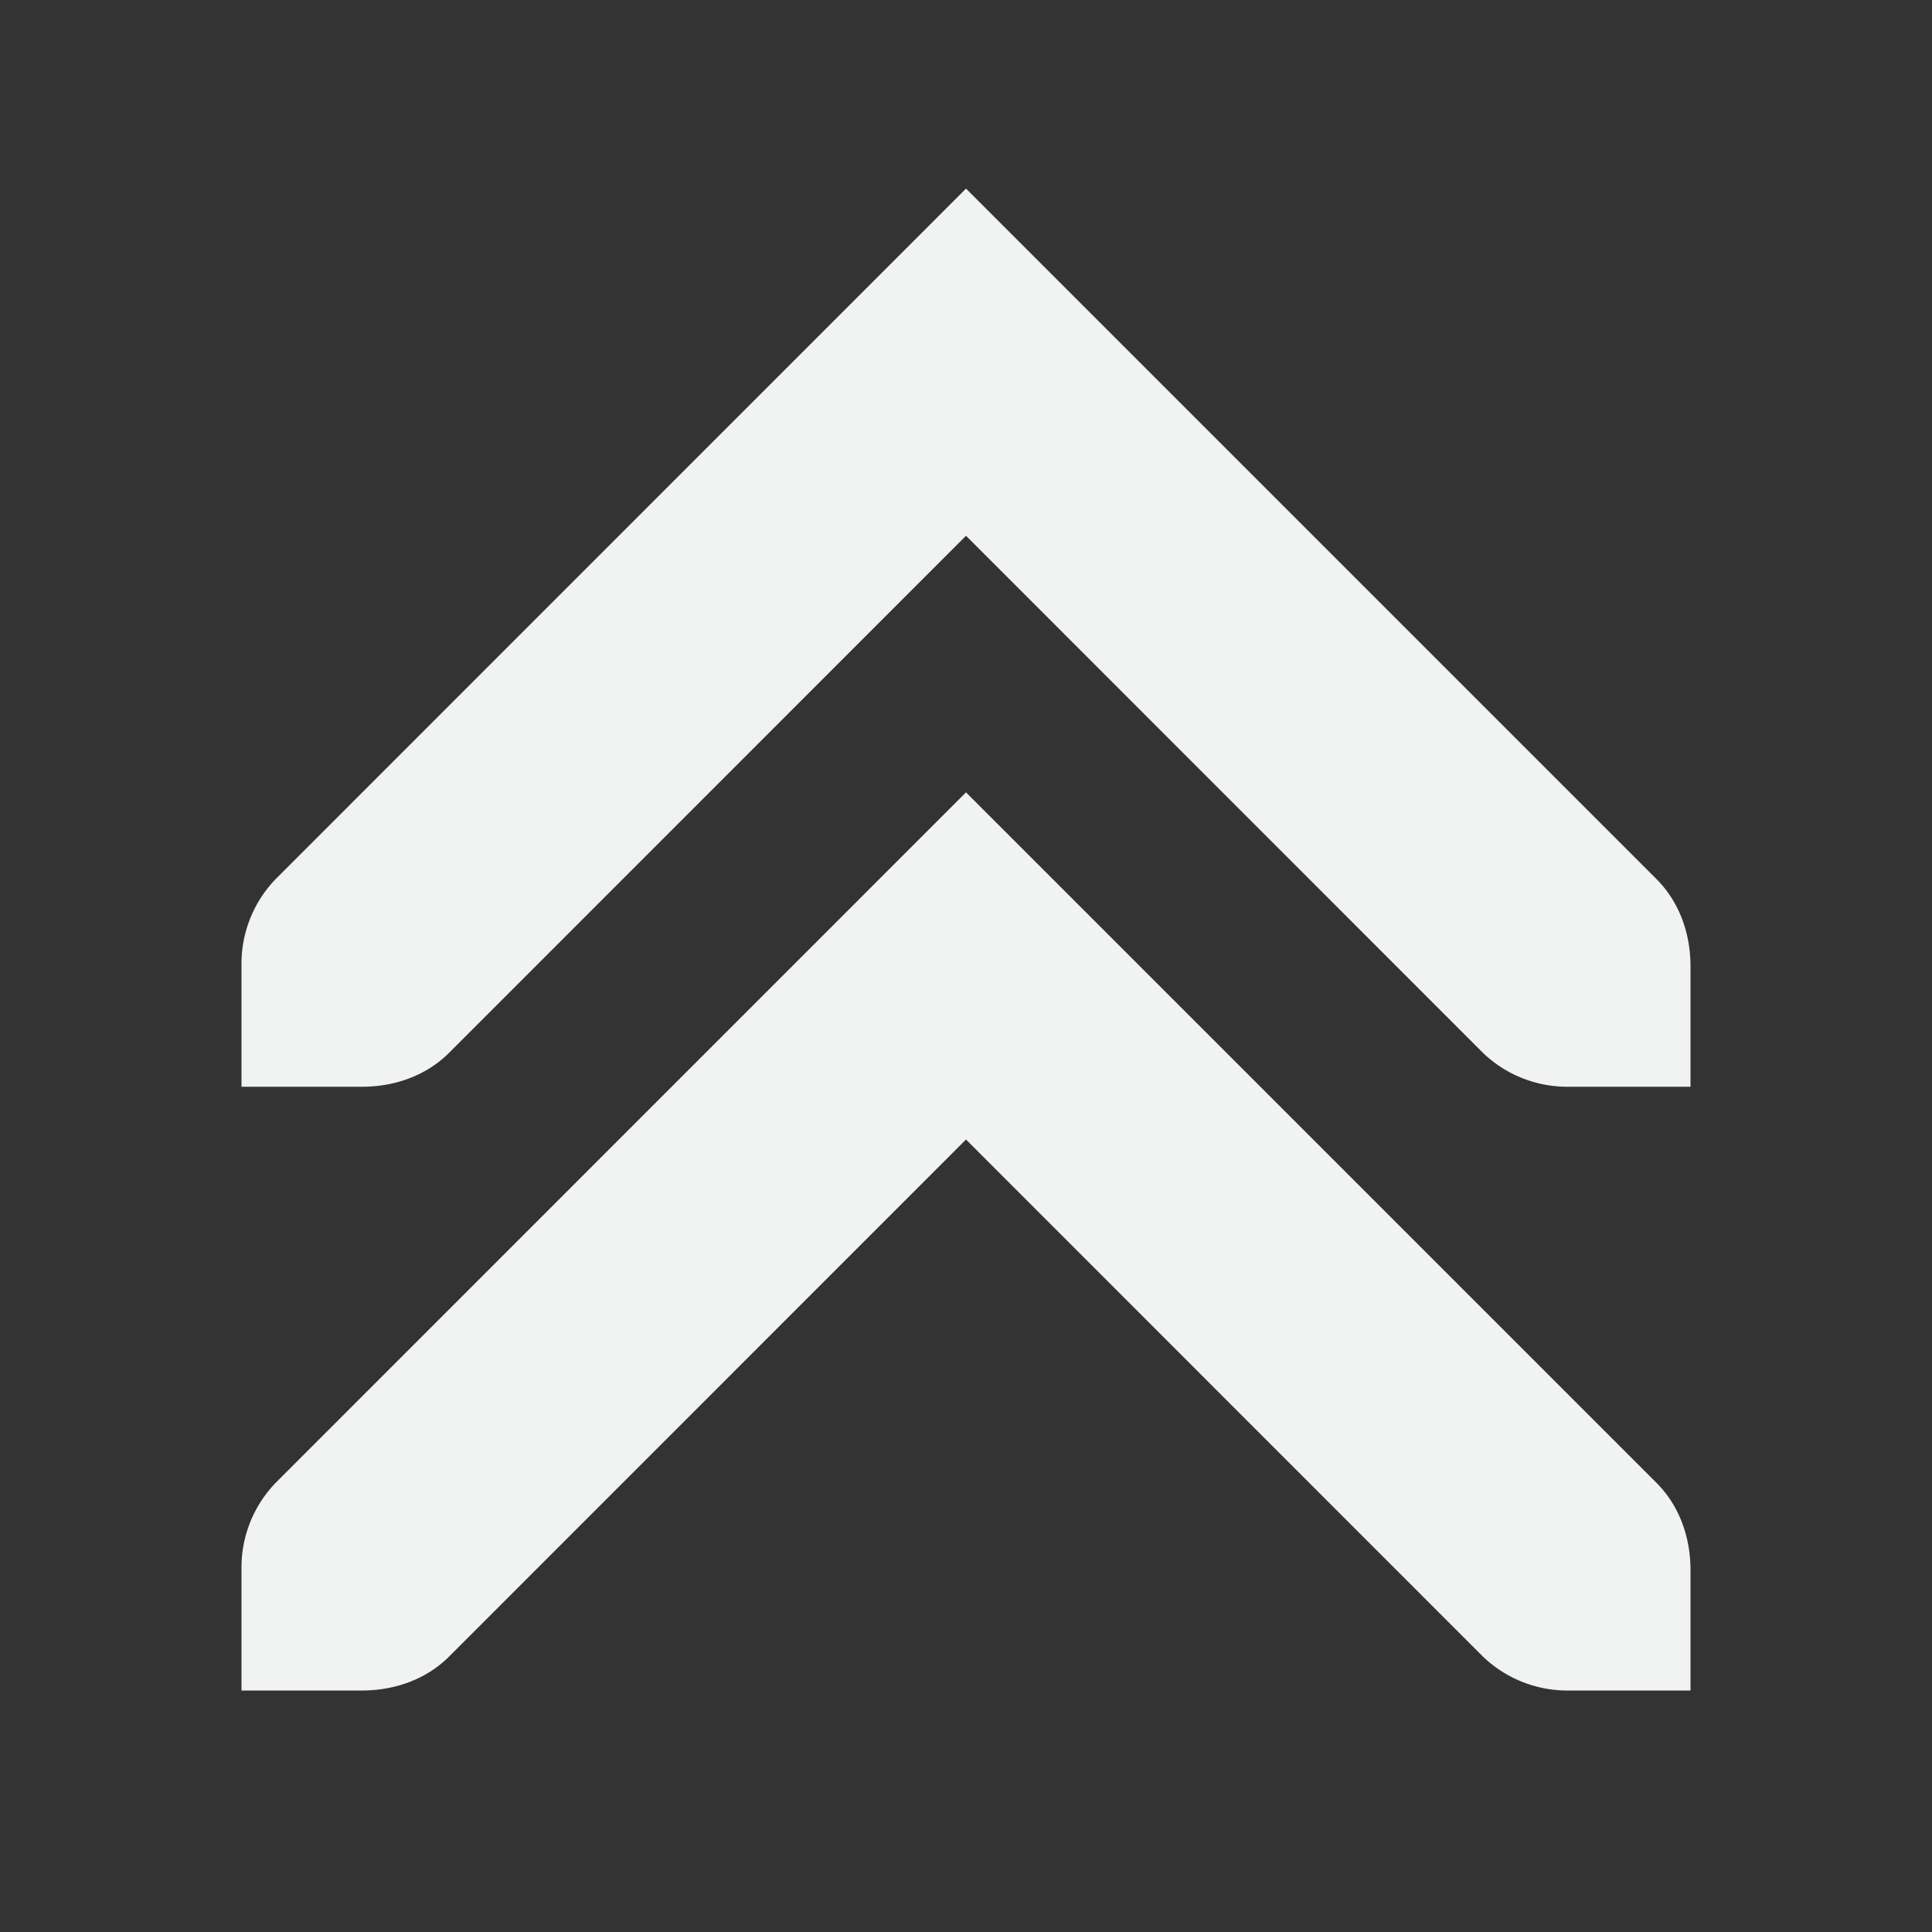 <?xml version="1.0" encoding="UTF-8"?>
<svg version="1.1" viewBox="0 0 16 16" xmlns="http://www.w3.org/2000/svg">
<rect x="0" y="0" width="16" height="16" fill="#333333" stroke="none"/>
<path d="m8 1.562-5.719 5.72a1.01 1.01 0 0 0-0.281 0.718v1h1c0.256 0 0.523-0.085 0.719-0.281l4.281-4.282 4.281 4.282a1.01 1.01 0 0 0 0.719 0.281h1v-1c0-0.256-0.085-0.523-0.281-0.719z" style="fill:#f1f2f2"/>
<path d="m8 6.562-5.719 5.72a1.01 1.01 0 0 0-0.281 0.718v1h1c0.256 0 0.523-0.085 0.719-0.281l4.281-4.282 4.281 4.282a1.01 1.01 0 0 0 0.719 0.281h1v-1c0-0.256-0.085-0.523-0.281-0.719z" style="fill:#f1f2f2"/>
</svg>

